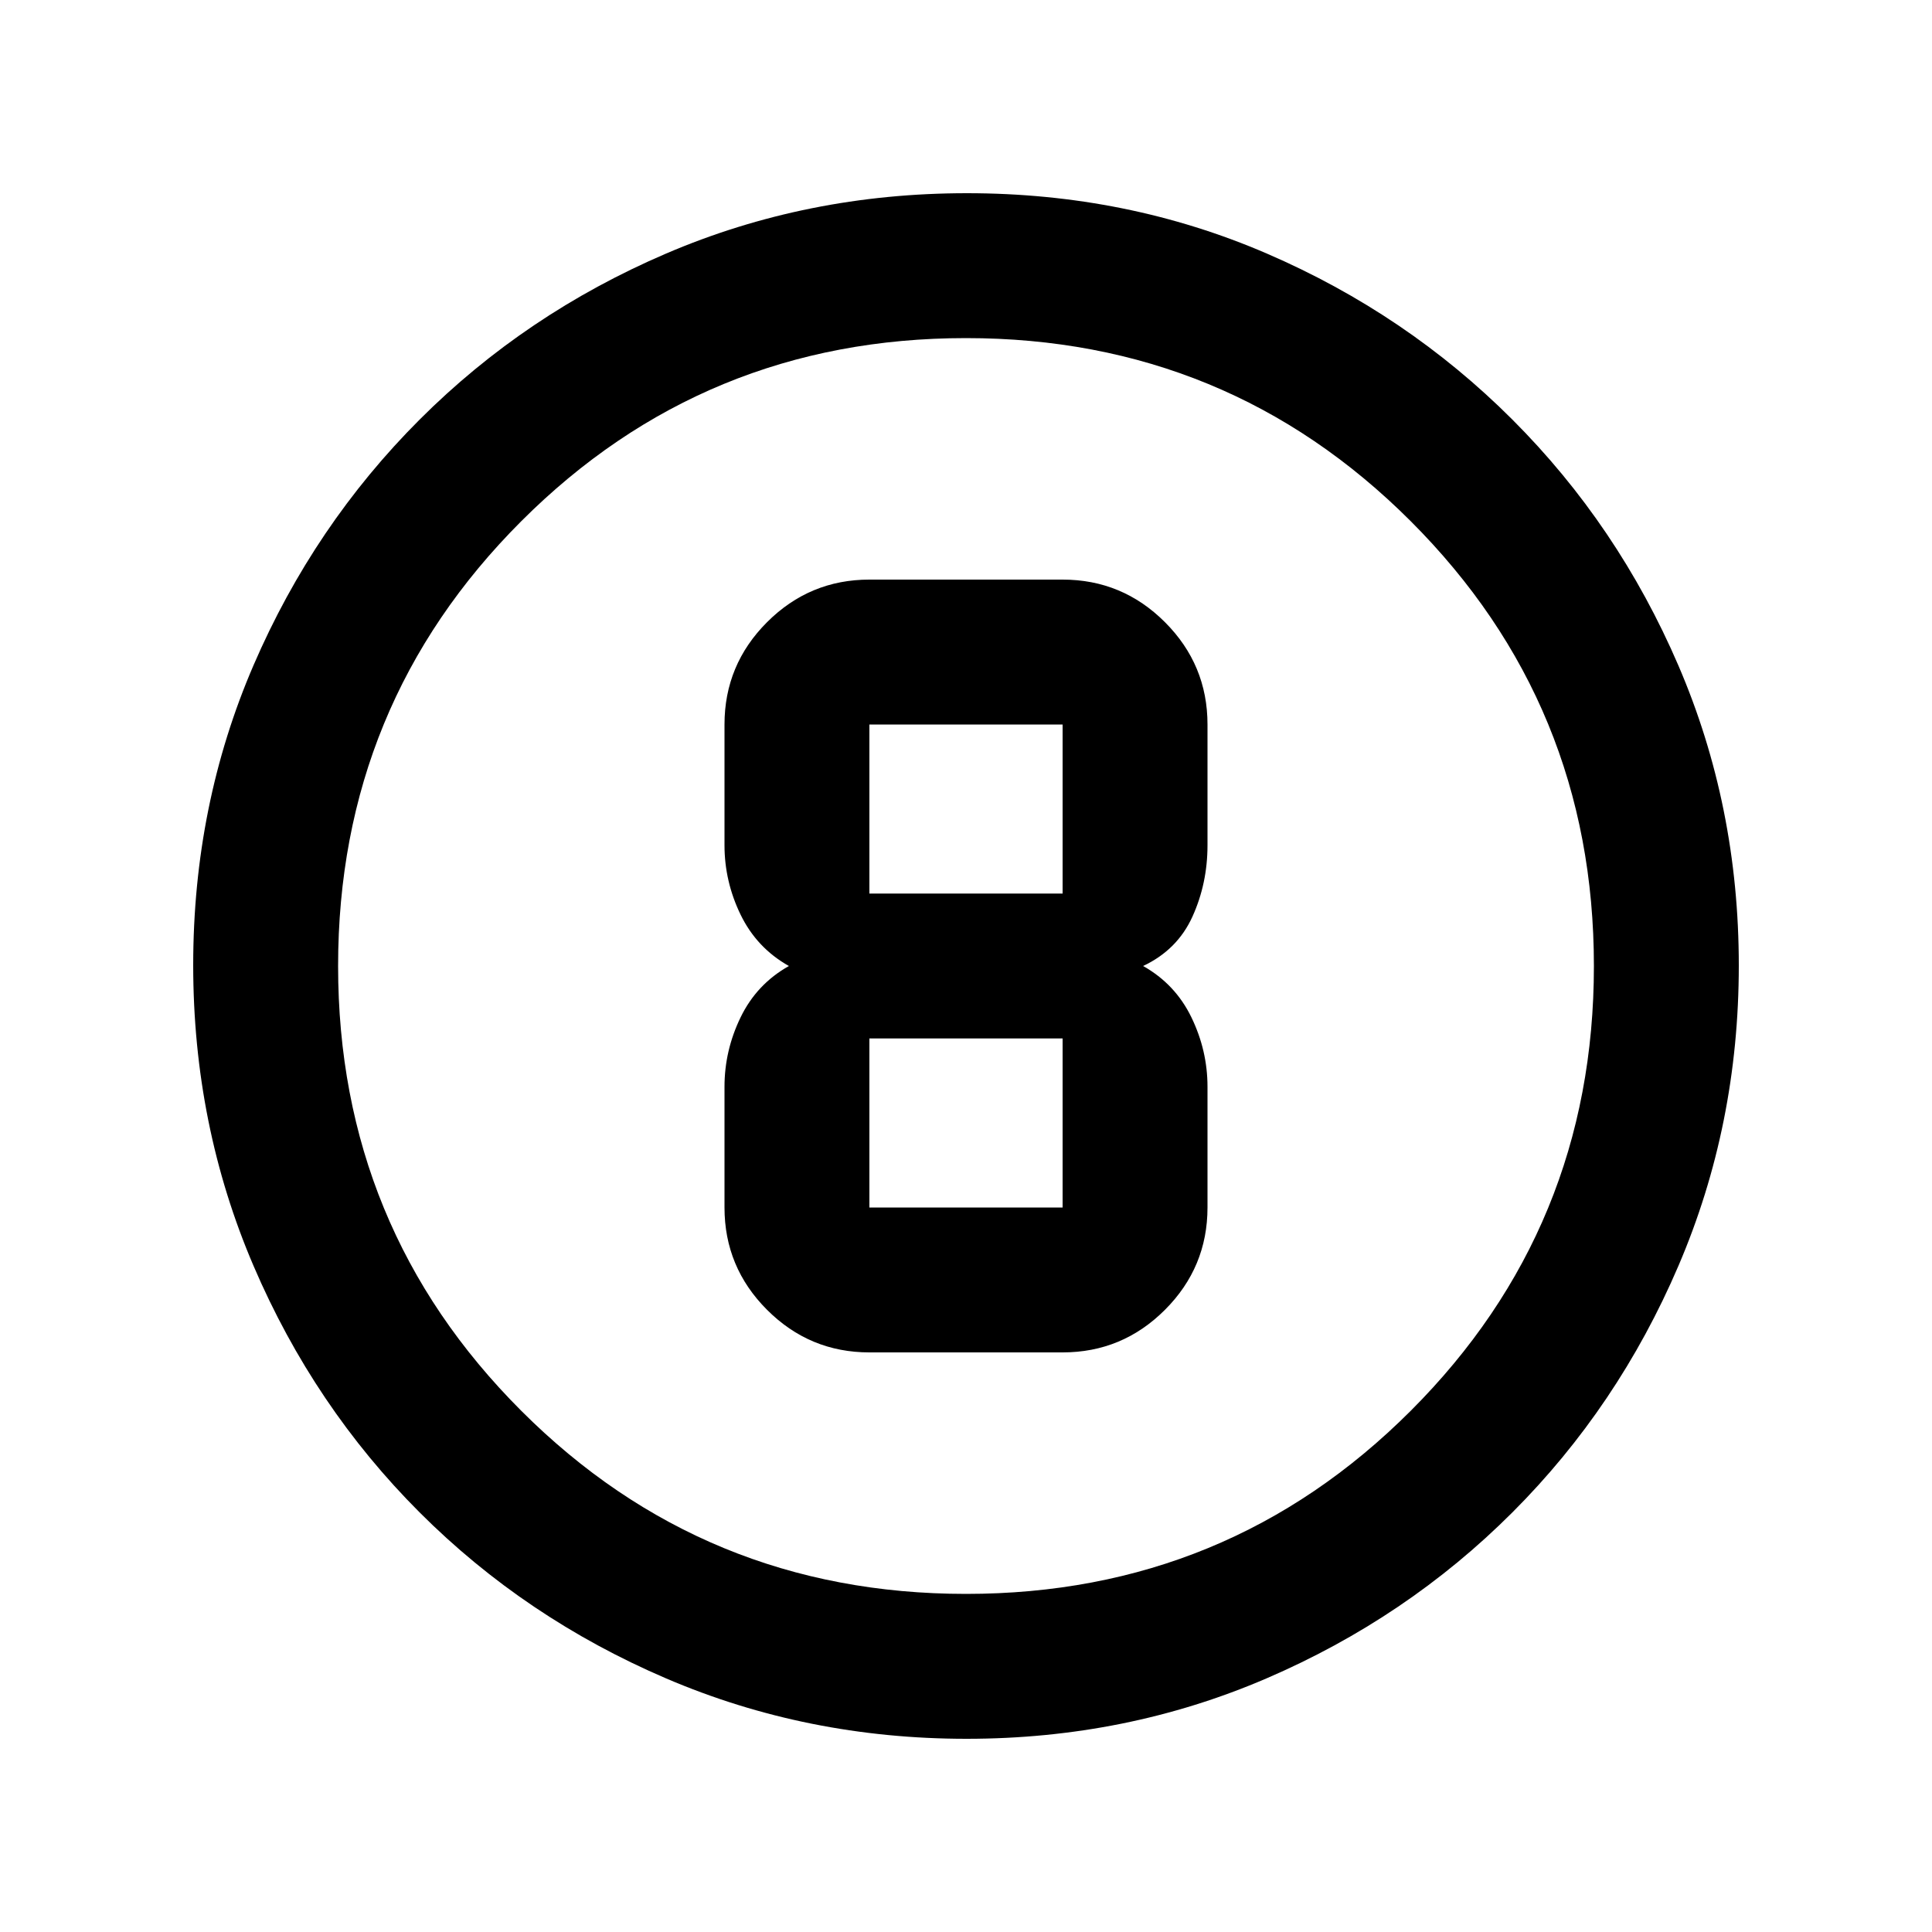 <svg xmlns="http://www.w3.org/2000/svg" height="20" viewBox="0 -960 960 960" width="20"><path d="M480.276-96Q401-96 331-126q-70-30-122.5-82.5T126-330.958q-30-69.959-30-149.5Q96-560 126-629.5t82.5-122Q261-804 330.958-834q69.959-30 149.5-30Q560-864 629.5-834t122 82.5Q804-699 834-629.276q30 69.725 30 149Q864-401 834-331q-30 70-82.5 122.5T629.276-126q-69.725 30-149 30ZM480-168q130 0 221-91t91-221q0-130-91-221t-221-91q-130 0-221 91t-91 221q0 130 91 221t221 91Zm0-312Zm-48 192h96q29.7 0 50.85-21.15Q600-330.3 600-360v-60q0-18-8-34.5T568-480q17-8 24.5-24.5T600-540v-60q0-29.7-21.15-50.85Q557.7-672 528-672h-96q-29.7 0-50.85 21.15Q360-629.7 360-600v60q0 18 8 34.5t24 25.5q-16 9-24 25.5t-8 34.5v60q0 29.7 21.15 50.85Q402.3-288 432-288Zm0-312h96v84h-96v-84Zm0 240v-84h96v84h-96Z"/></svg>